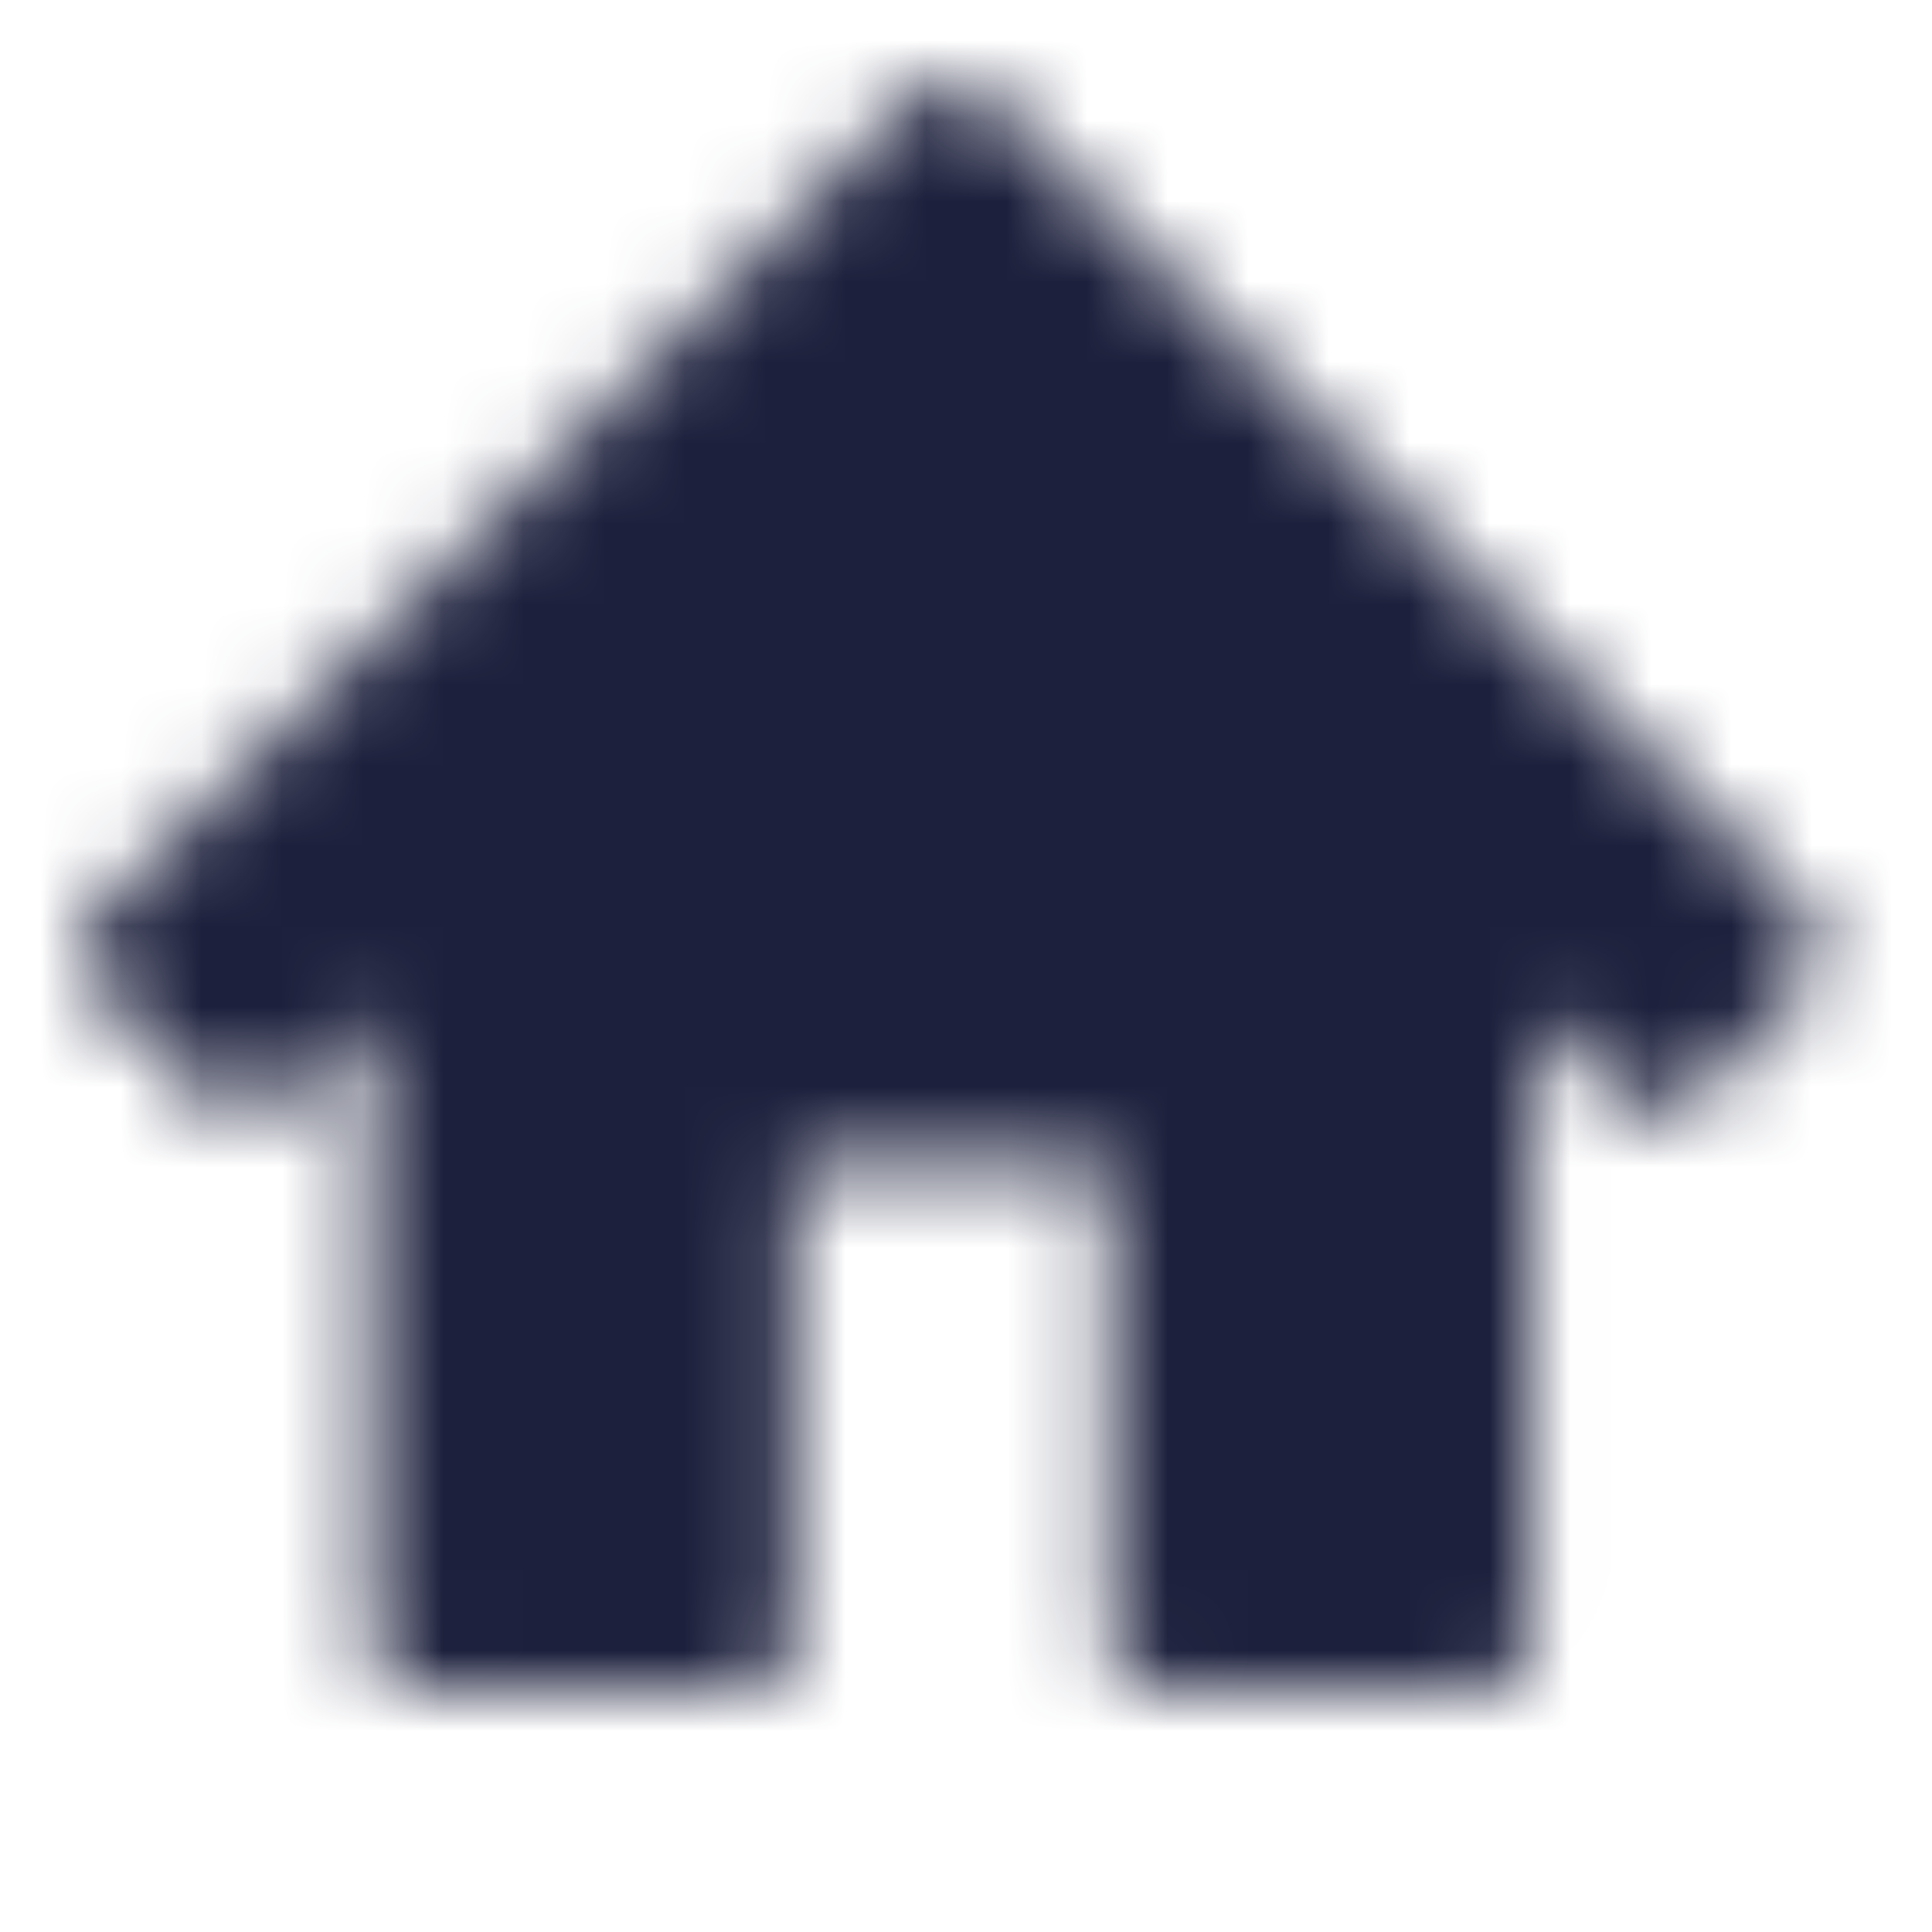 <svg width="24" height="24" viewBox="0 0 24 24" fill="none" xmlns="http://www.w3.org/2000/svg">
<mask id="mask0" mask-type="alpha" maskUnits="userSpaceOnUse" x="1" y="1" width="22" height="21">
<path fill-rule="evenodd" clip-rule="evenodd" d="M22.446 11.362L13.666 2.582L12.286 1.191C12.161 1.069 11.993 1 11.819 1C11.644 1 11.476 1.069 11.351 1.191L9.971 2.581L1.191 11.361C1.069 11.484 1.001 11.65 1.001 11.823C1.001 11.996 1.069 12.162 1.191 12.285L2.571 13.665C2.694 13.787 2.86 13.855 3.033 13.855C3.206 13.855 3.372 13.787 3.495 13.665L4.608 12.552V20.342C4.606 20.429 4.622 20.515 4.654 20.595C4.686 20.676 4.735 20.749 4.796 20.811C4.857 20.872 4.93 20.921 5.01 20.953C5.09 20.986 5.176 21.002 5.263 21.001H9.203C9.29 21.003 9.376 20.986 9.456 20.954C9.537 20.922 9.61 20.873 9.671 20.812C9.732 20.751 9.781 20.678 9.813 20.597C9.846 20.517 9.861 20.431 9.86 20.344V14.444H13.777V20.344C13.775 20.431 13.791 20.517 13.824 20.597C13.857 20.678 13.905 20.751 13.966 20.812C14.027 20.873 14.1 20.922 14.181 20.954C14.261 20.986 14.347 21.003 14.434 21.001H18.351C18.438 21.003 18.524 20.986 18.604 20.954C18.685 20.922 18.758 20.873 18.819 20.812C18.88 20.751 18.928 20.678 18.961 20.597C18.994 20.517 19.009 20.431 19.008 20.344V12.554L20.121 13.666C20.244 13.788 20.41 13.856 20.583 13.856C20.756 13.856 20.922 13.788 21.045 13.666L22.425 12.286C22.55 12.166 22.622 12.002 22.626 11.829C22.63 11.655 22.566 11.488 22.447 11.362H22.446Z" fill="#1C203C"/>
</mask>
<g mask="url(#mask0)">
<rect width="24" height="24" fill="#1C203C"/>
</g>
</svg>
